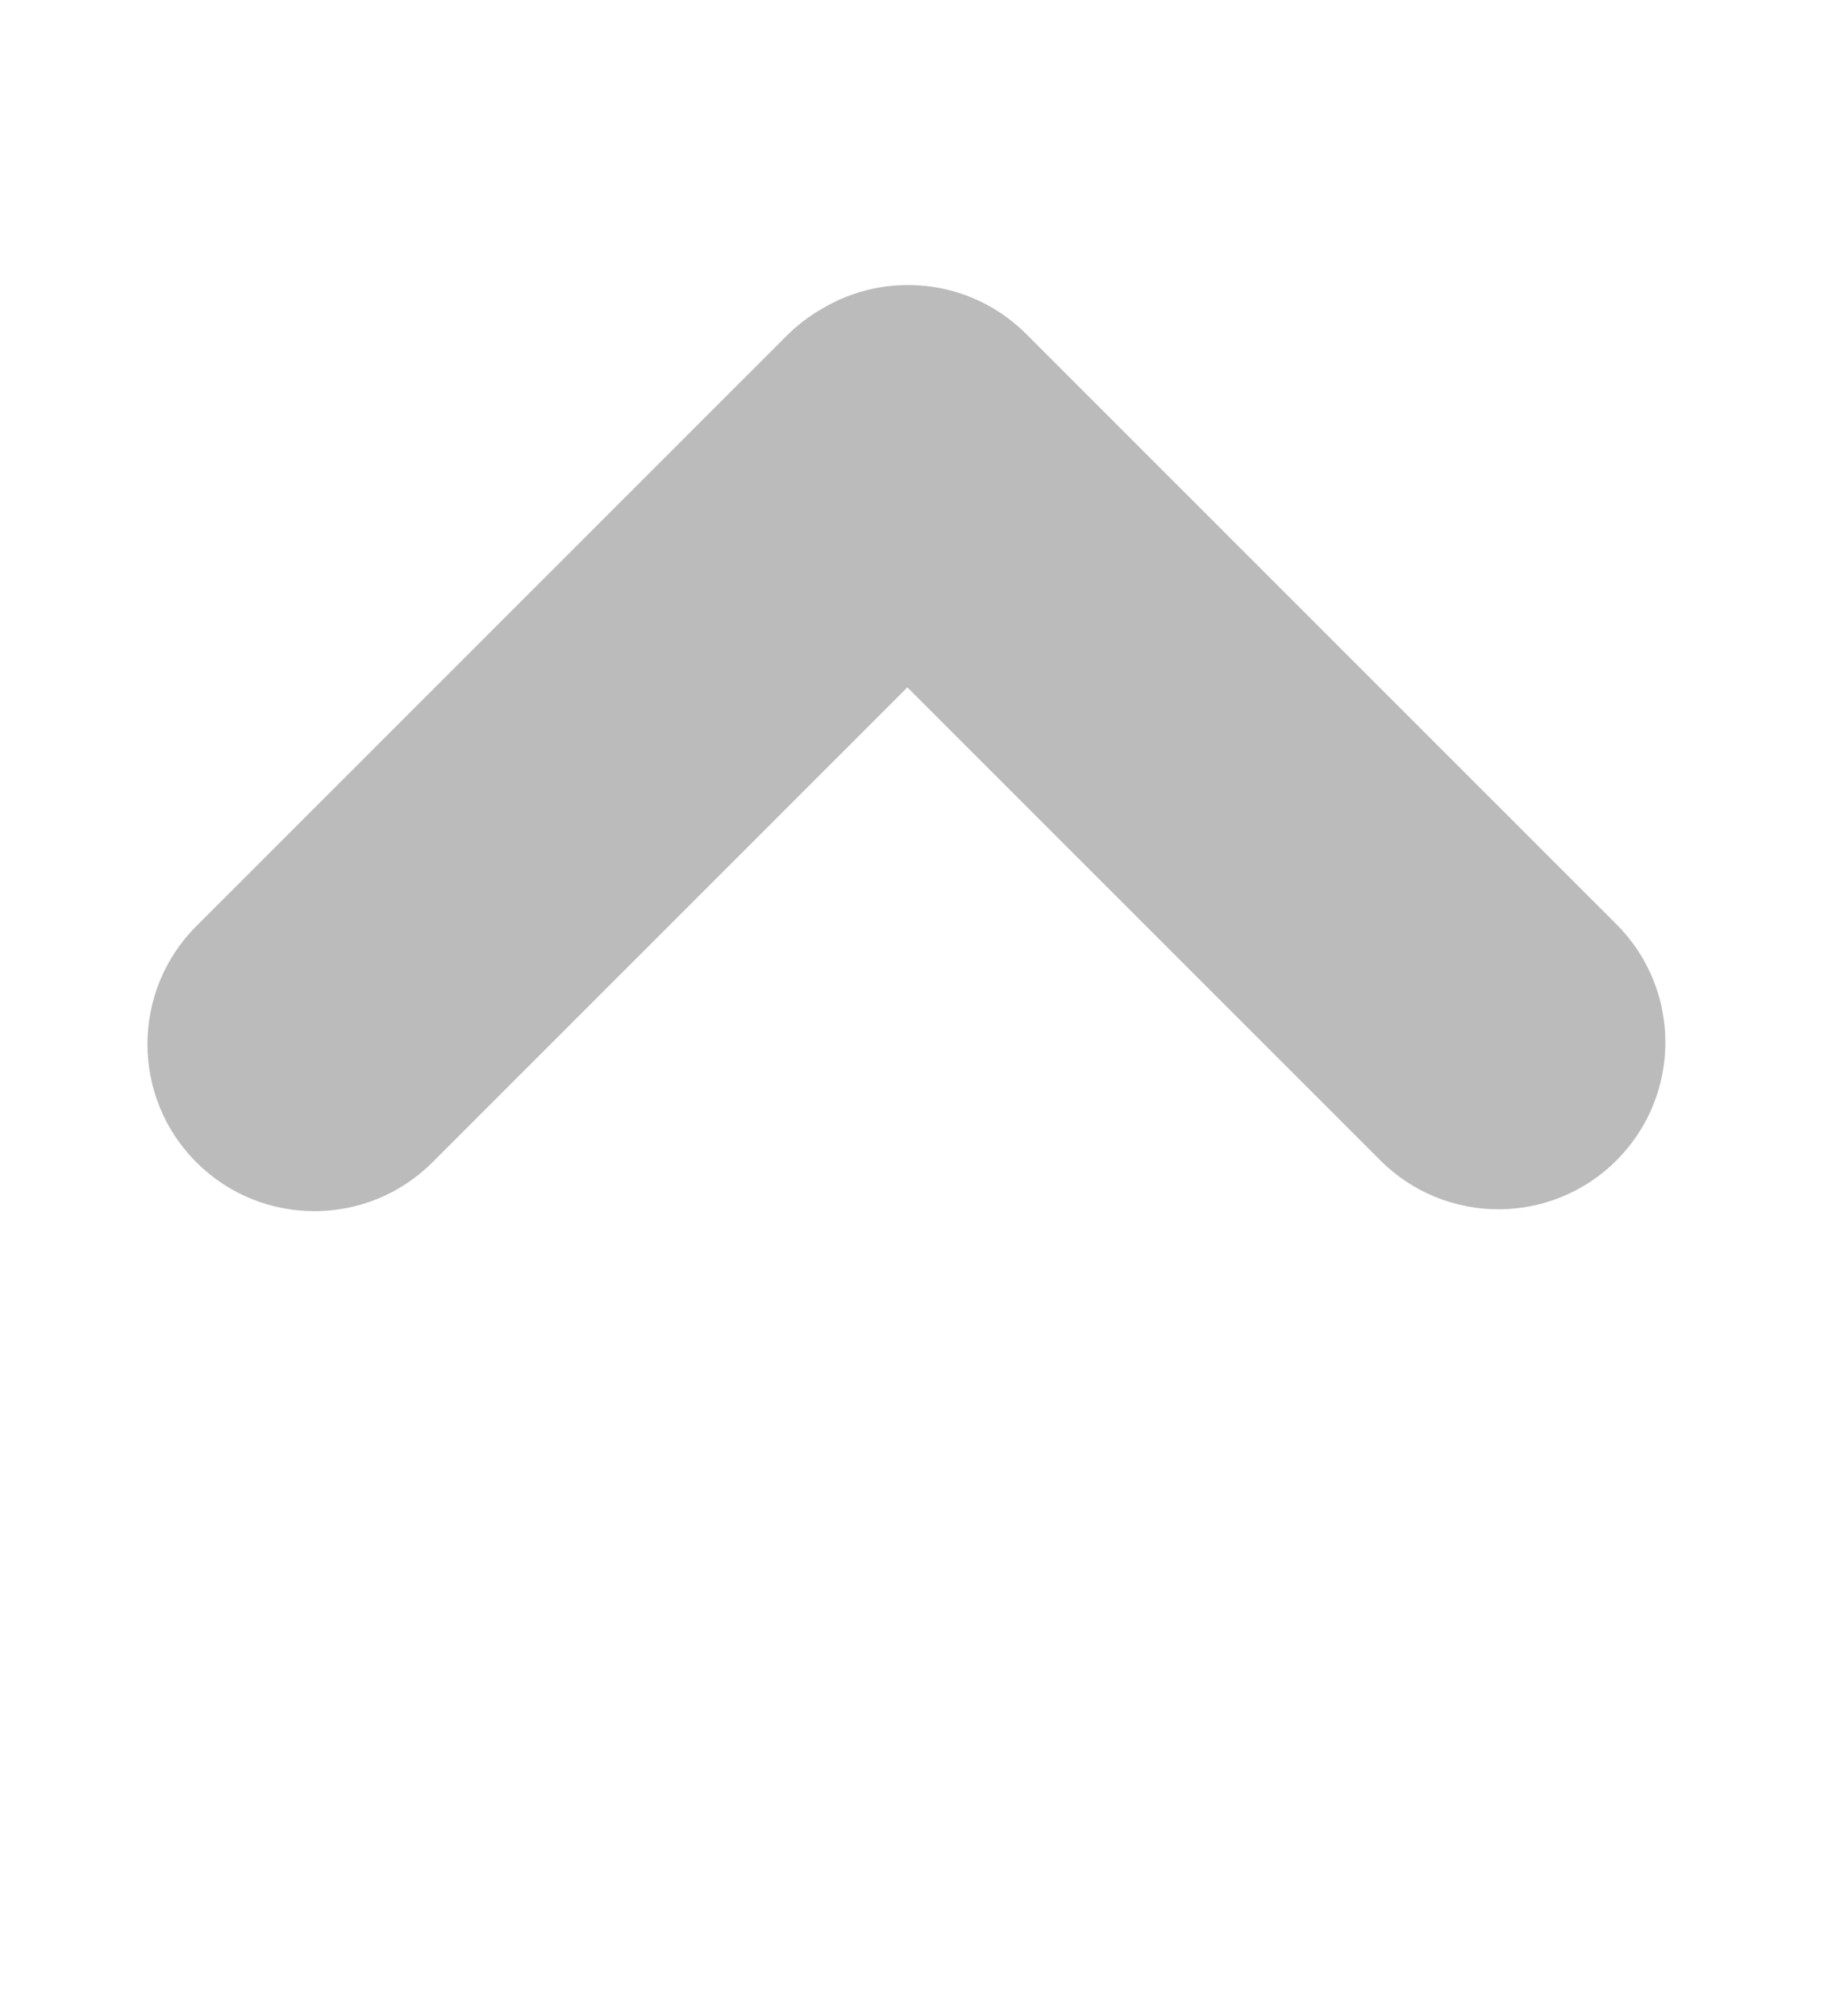 <?xml version="1.0" encoding="UTF-8"?>
<svg width="19px" height="21px" viewBox="0 0 19 21" version="1.1" xmlns="http://www.w3.org/2000/svg" xmlns:xlink="http://www.w3.org/1999/xlink">
    <g id="H5暗黑" stroke="none" stroke-width="1" fill="none" fill-rule="evenodd">
        <g id="0-H5首页展开菜单" transform="translate(-686, -743)" fill="#BBBBBB">
            <g id="展开备份" transform="translate(695.5, 753.708) rotate(-180) translate(-695.5, -753.708) translate(686, 743.708)">
                <g id="编组-5" transform="translate(9.534, 9.826) rotate(-45) translate(-9.534, -9.826) translate(3.034, 3.326)">
                    <path d="M2.139,0.435 C3.099,0.435 3.878,1.214 3.878,2.174 L3.878,9.142 L10.873,9.142 C11.834,9.142 12.613,9.921 12.613,10.882 C12.613,11.842 11.834,12.621 10.873,12.621 L2.178,12.621 C2.021,12.621 1.868,12.6 1.723,12.561 C0.964,12.373 0.4,11.688 0.4,10.87 L0.4,2.174 C0.4,1.214 1.178,0.435 2.139,0.435 Z" id="形状结合"></path>
                </g>
            </g>
        </g>
    </g>
</svg>